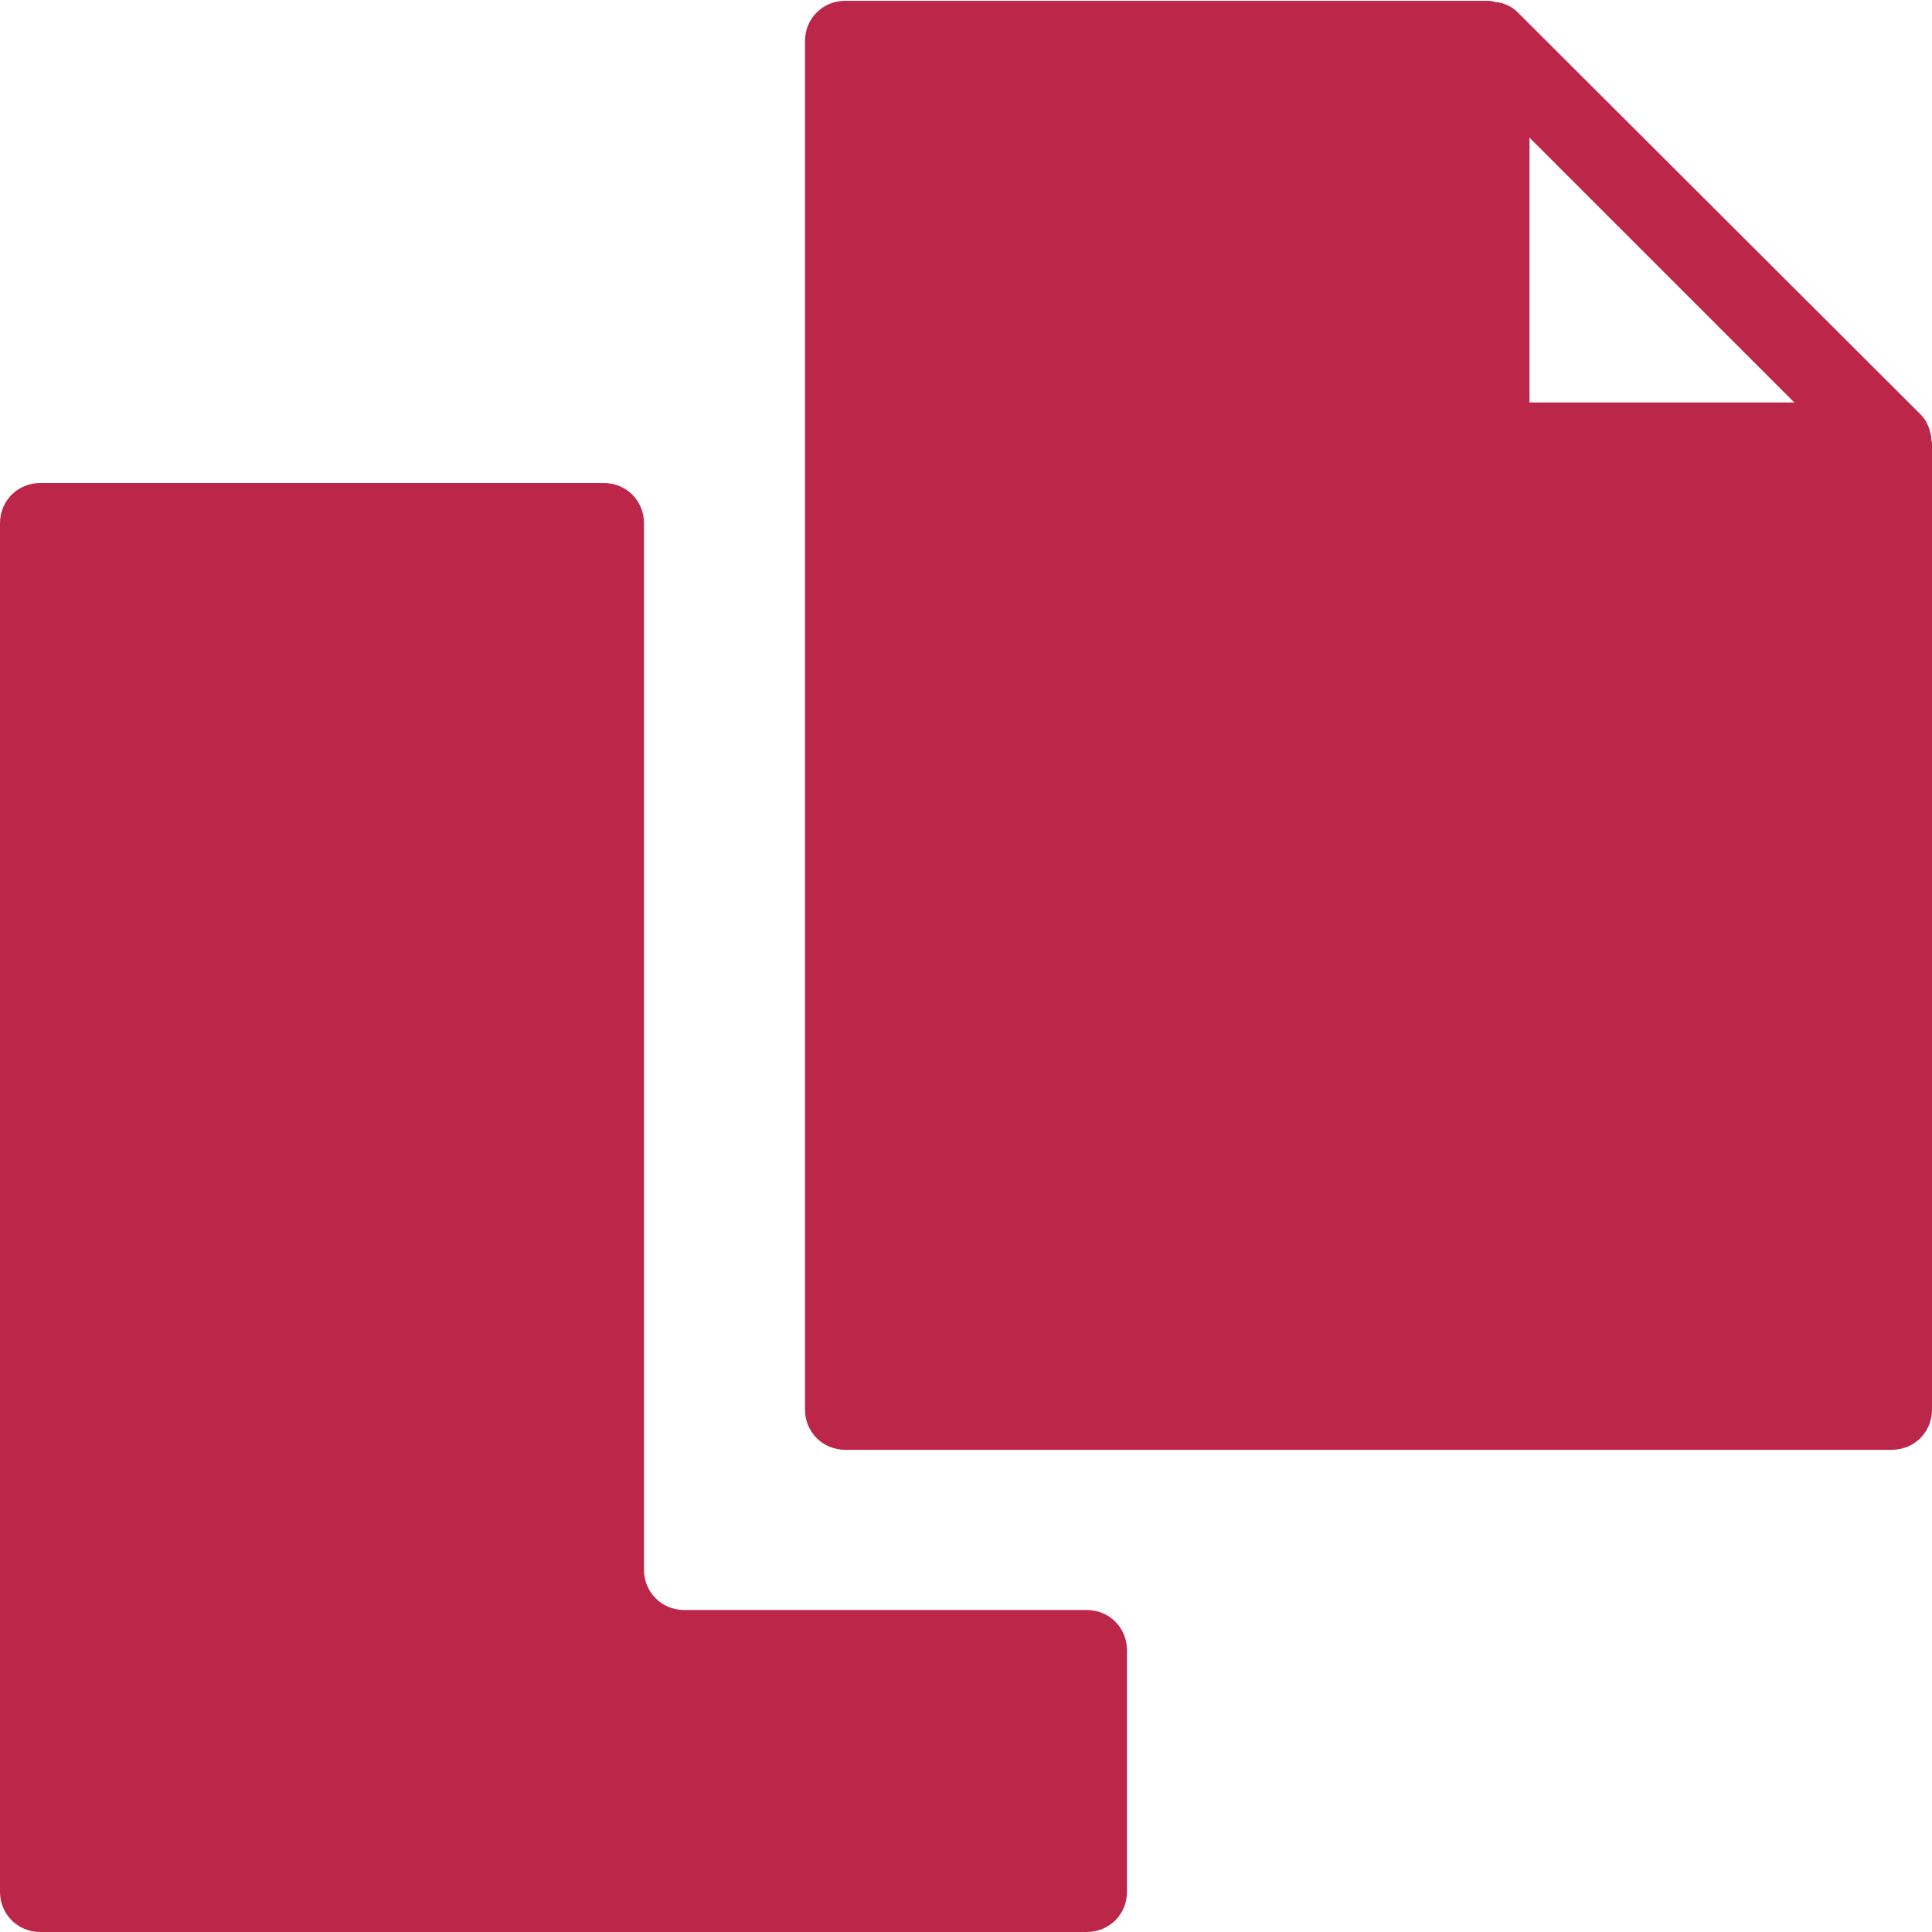 <?xml version="1.0" encoding="UTF-8"?>
<svg id="export" xmlns="http://www.w3.org/2000/svg" width="24" height="24" viewBox="0 0 24 24">
  <defs>
    <style>
      .cls-1 {
        fill: #bb2649;
        stroke-width: 0px;
      }
    </style>
  </defs>
  <g id="icon_copy_inv">
    <path class="cls-1" d="m23.99,5.44s0-.04-.01-.06c-.02-.09-.06-.17-.12-.23L18.85.15c-.06-.06-.14-.1-.23-.12-.02,0-.04,0-.06-.01-.02,0-.04-.01-.06-.01h-8c-.28,0-.5.22-.5.5v17c0,.28.22.5.5.5h13c.28,0,.5-.22.5-.5V5.5s-.01-.04-.01-.06Zm-4.99-.44V1.71l3.29,3.29h-3.29Z"/>
    <path class="cls-1" d="m13.5,20h-5c-.28,0-.5-.22-.5-.5V6.5c0-.28-.22-.5-.5-.5H.5c-.28,0-.5.22-.5.5v17c0,.28.22.5.5.5h13c.28,0,.5-.22.5-.5v-3c0-.28-.22-.5-.5-.5Z"/>
  </g>
</svg>